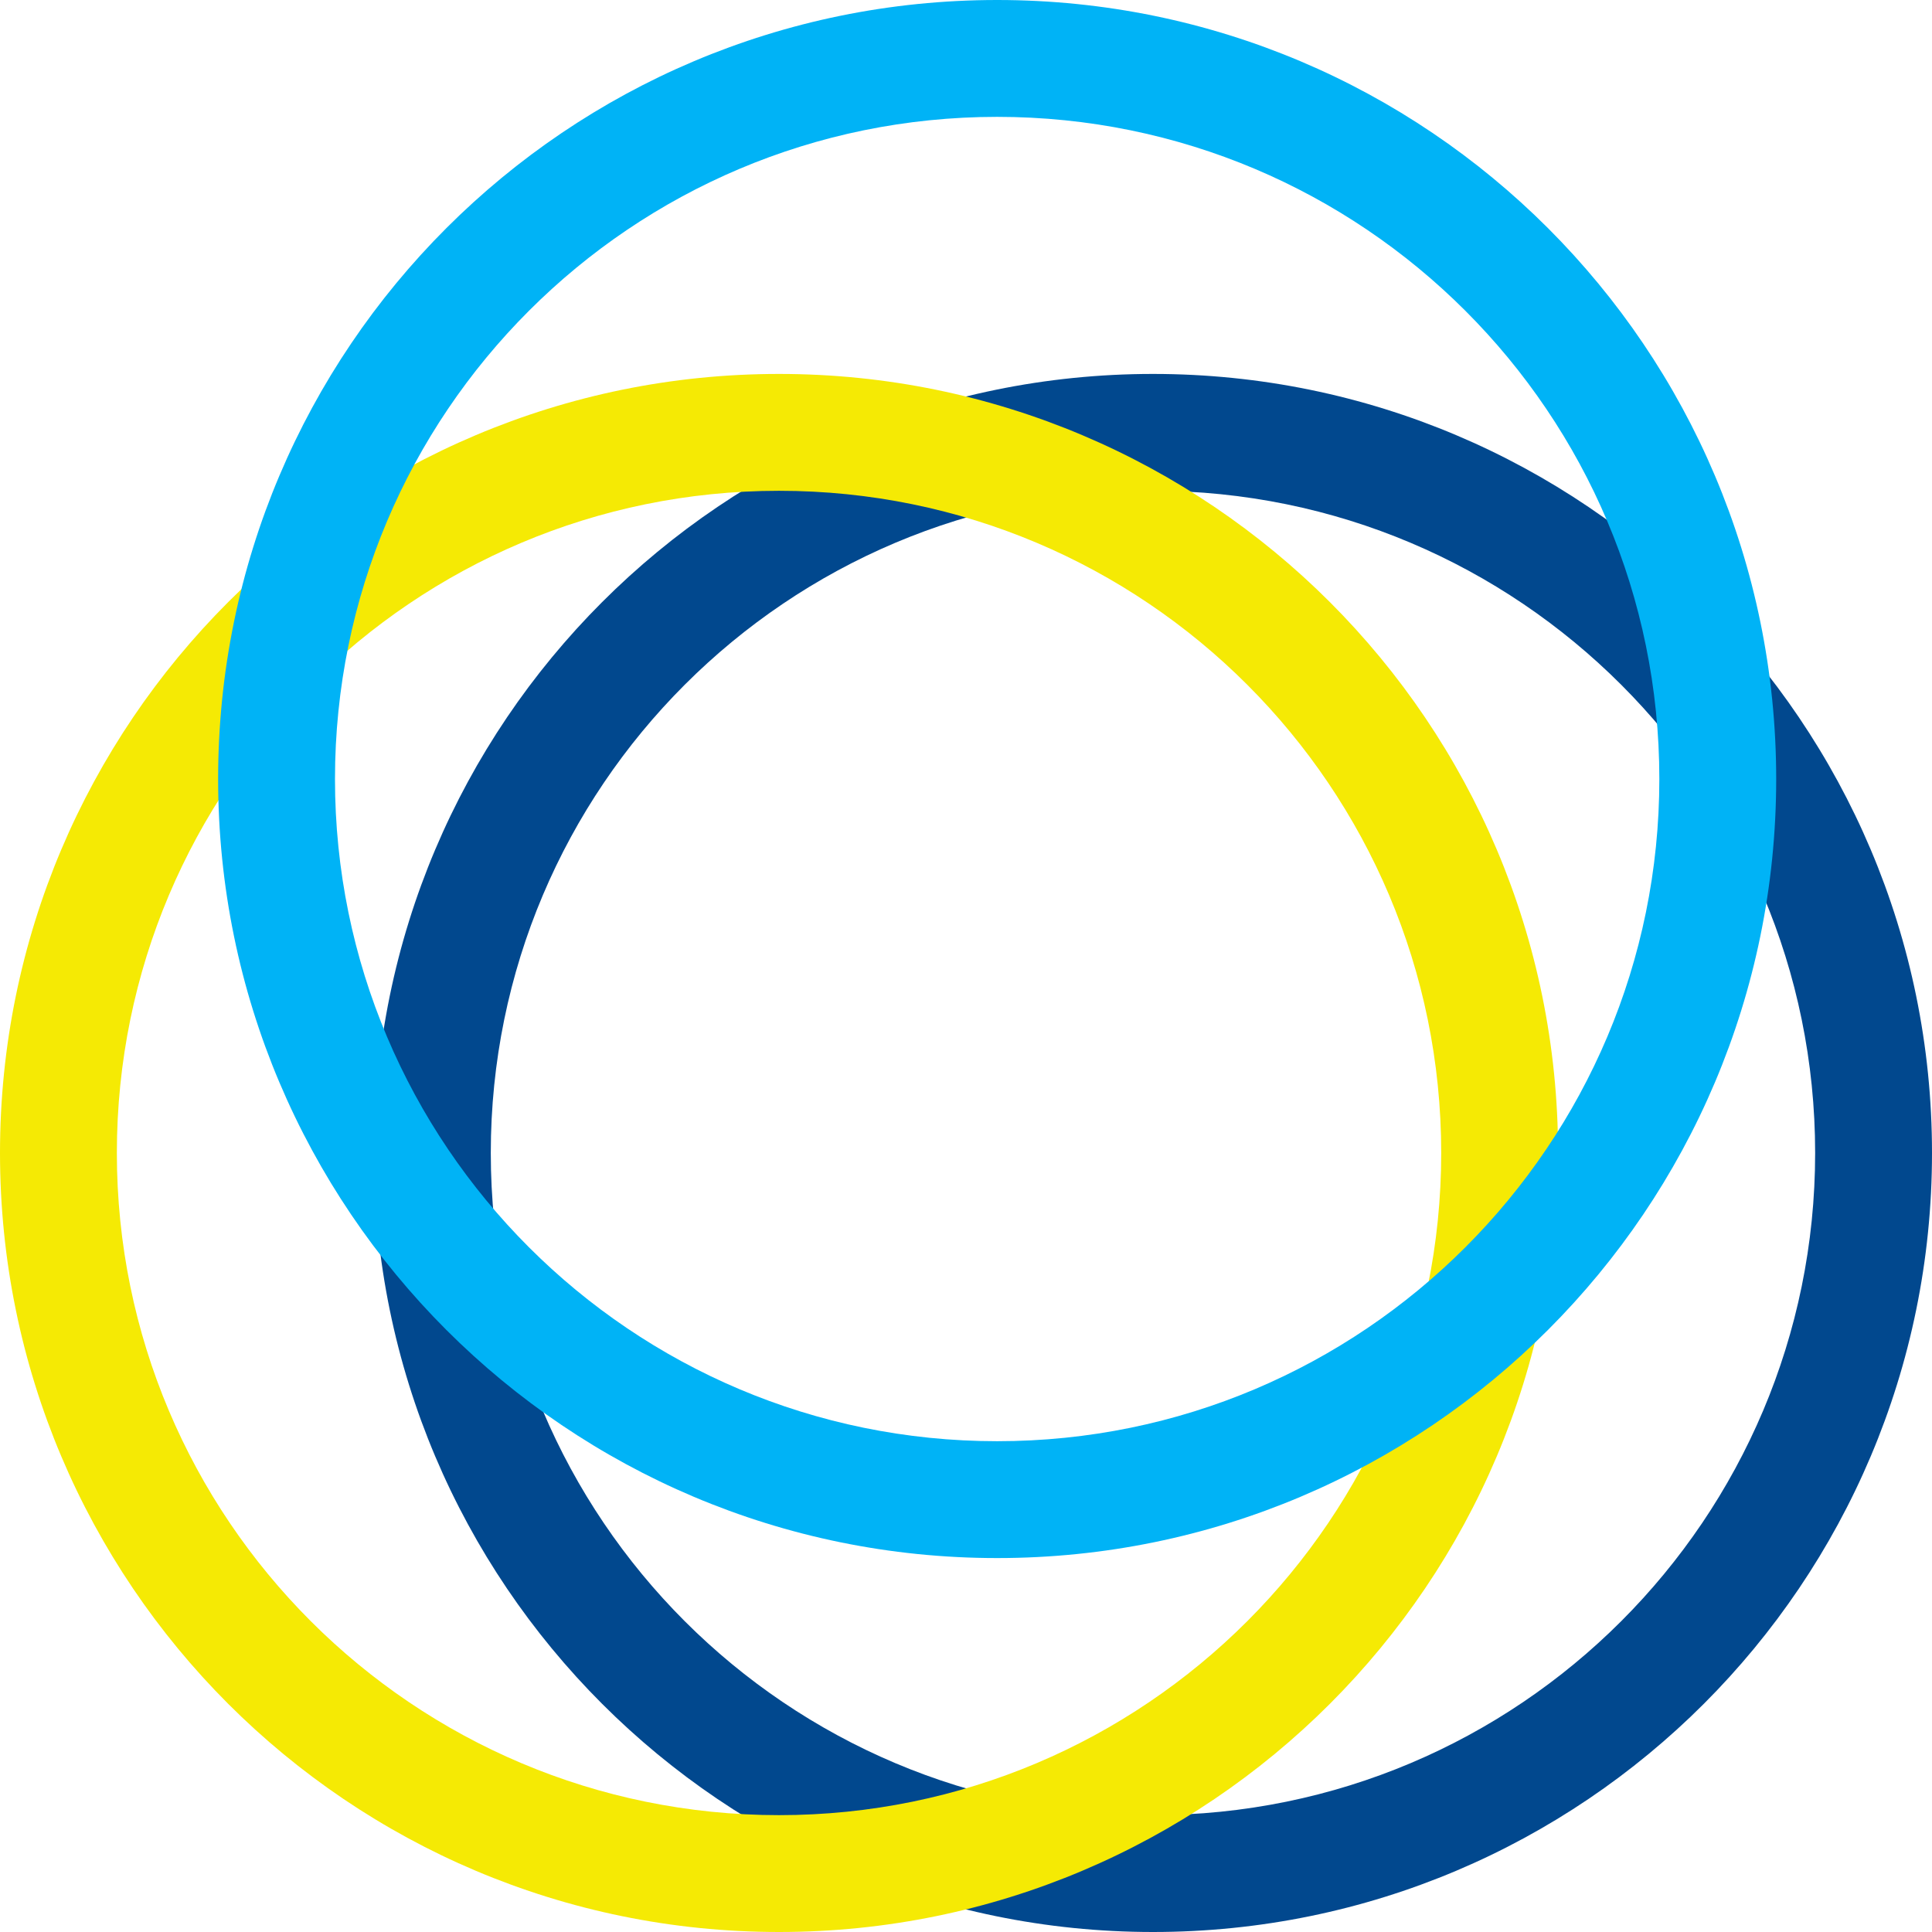 <svg width="518" height="518" viewBox="0 0 518 518" fill="none" xmlns="http://www.w3.org/2000/svg">
<path d="M518 309.129C518 424.485 424.485 518 309.129 518C193.773 518 100.258 424.485 100.258 309.129C100.258 193.773 193.773 100.258 309.129 100.258C424.485 100.258 518 193.773 518 309.129ZM131.588 309.129C131.588 407.182 211.076 486.669 309.129 486.669C407.182 486.669 486.669 407.182 486.669 309.129C486.669 211.076 407.182 131.589 309.129 131.589C211.076 131.589 131.588 211.076 131.588 309.129Z" fill="#01488E"/>
<path d="M417.742 309.129C417.742 424.485 324.227 518 208.871 518C93.515 518 0 424.485 0 309.129C0 193.773 93.515 100.258 208.871 100.258C324.227 100.258 417.742 193.773 417.742 309.129ZM31.331 309.129C31.331 407.182 110.818 486.669 208.871 486.669C306.924 486.669 386.411 407.182 386.411 309.129C386.411 211.076 306.924 131.589 208.871 131.589C110.818 131.589 31.331 211.076 31.331 309.129Z" fill="#F5EA04"/>
<path d="M476.226 208.871C476.226 324.227 382.711 417.742 267.355 417.742C151.999 417.742 58.484 324.227 58.484 208.871C58.484 93.515 151.999 0 267.355 0C382.711 0 476.226 93.515 476.226 208.871ZM89.814 208.871C89.814 306.924 169.302 386.411 267.355 386.411C365.408 386.411 444.895 306.924 444.895 208.871C444.895 110.818 365.408 31.331 267.355 31.331C169.302 31.331 89.814 110.818 89.814 208.871Z" fill="#00B3F6"/>
</svg>
